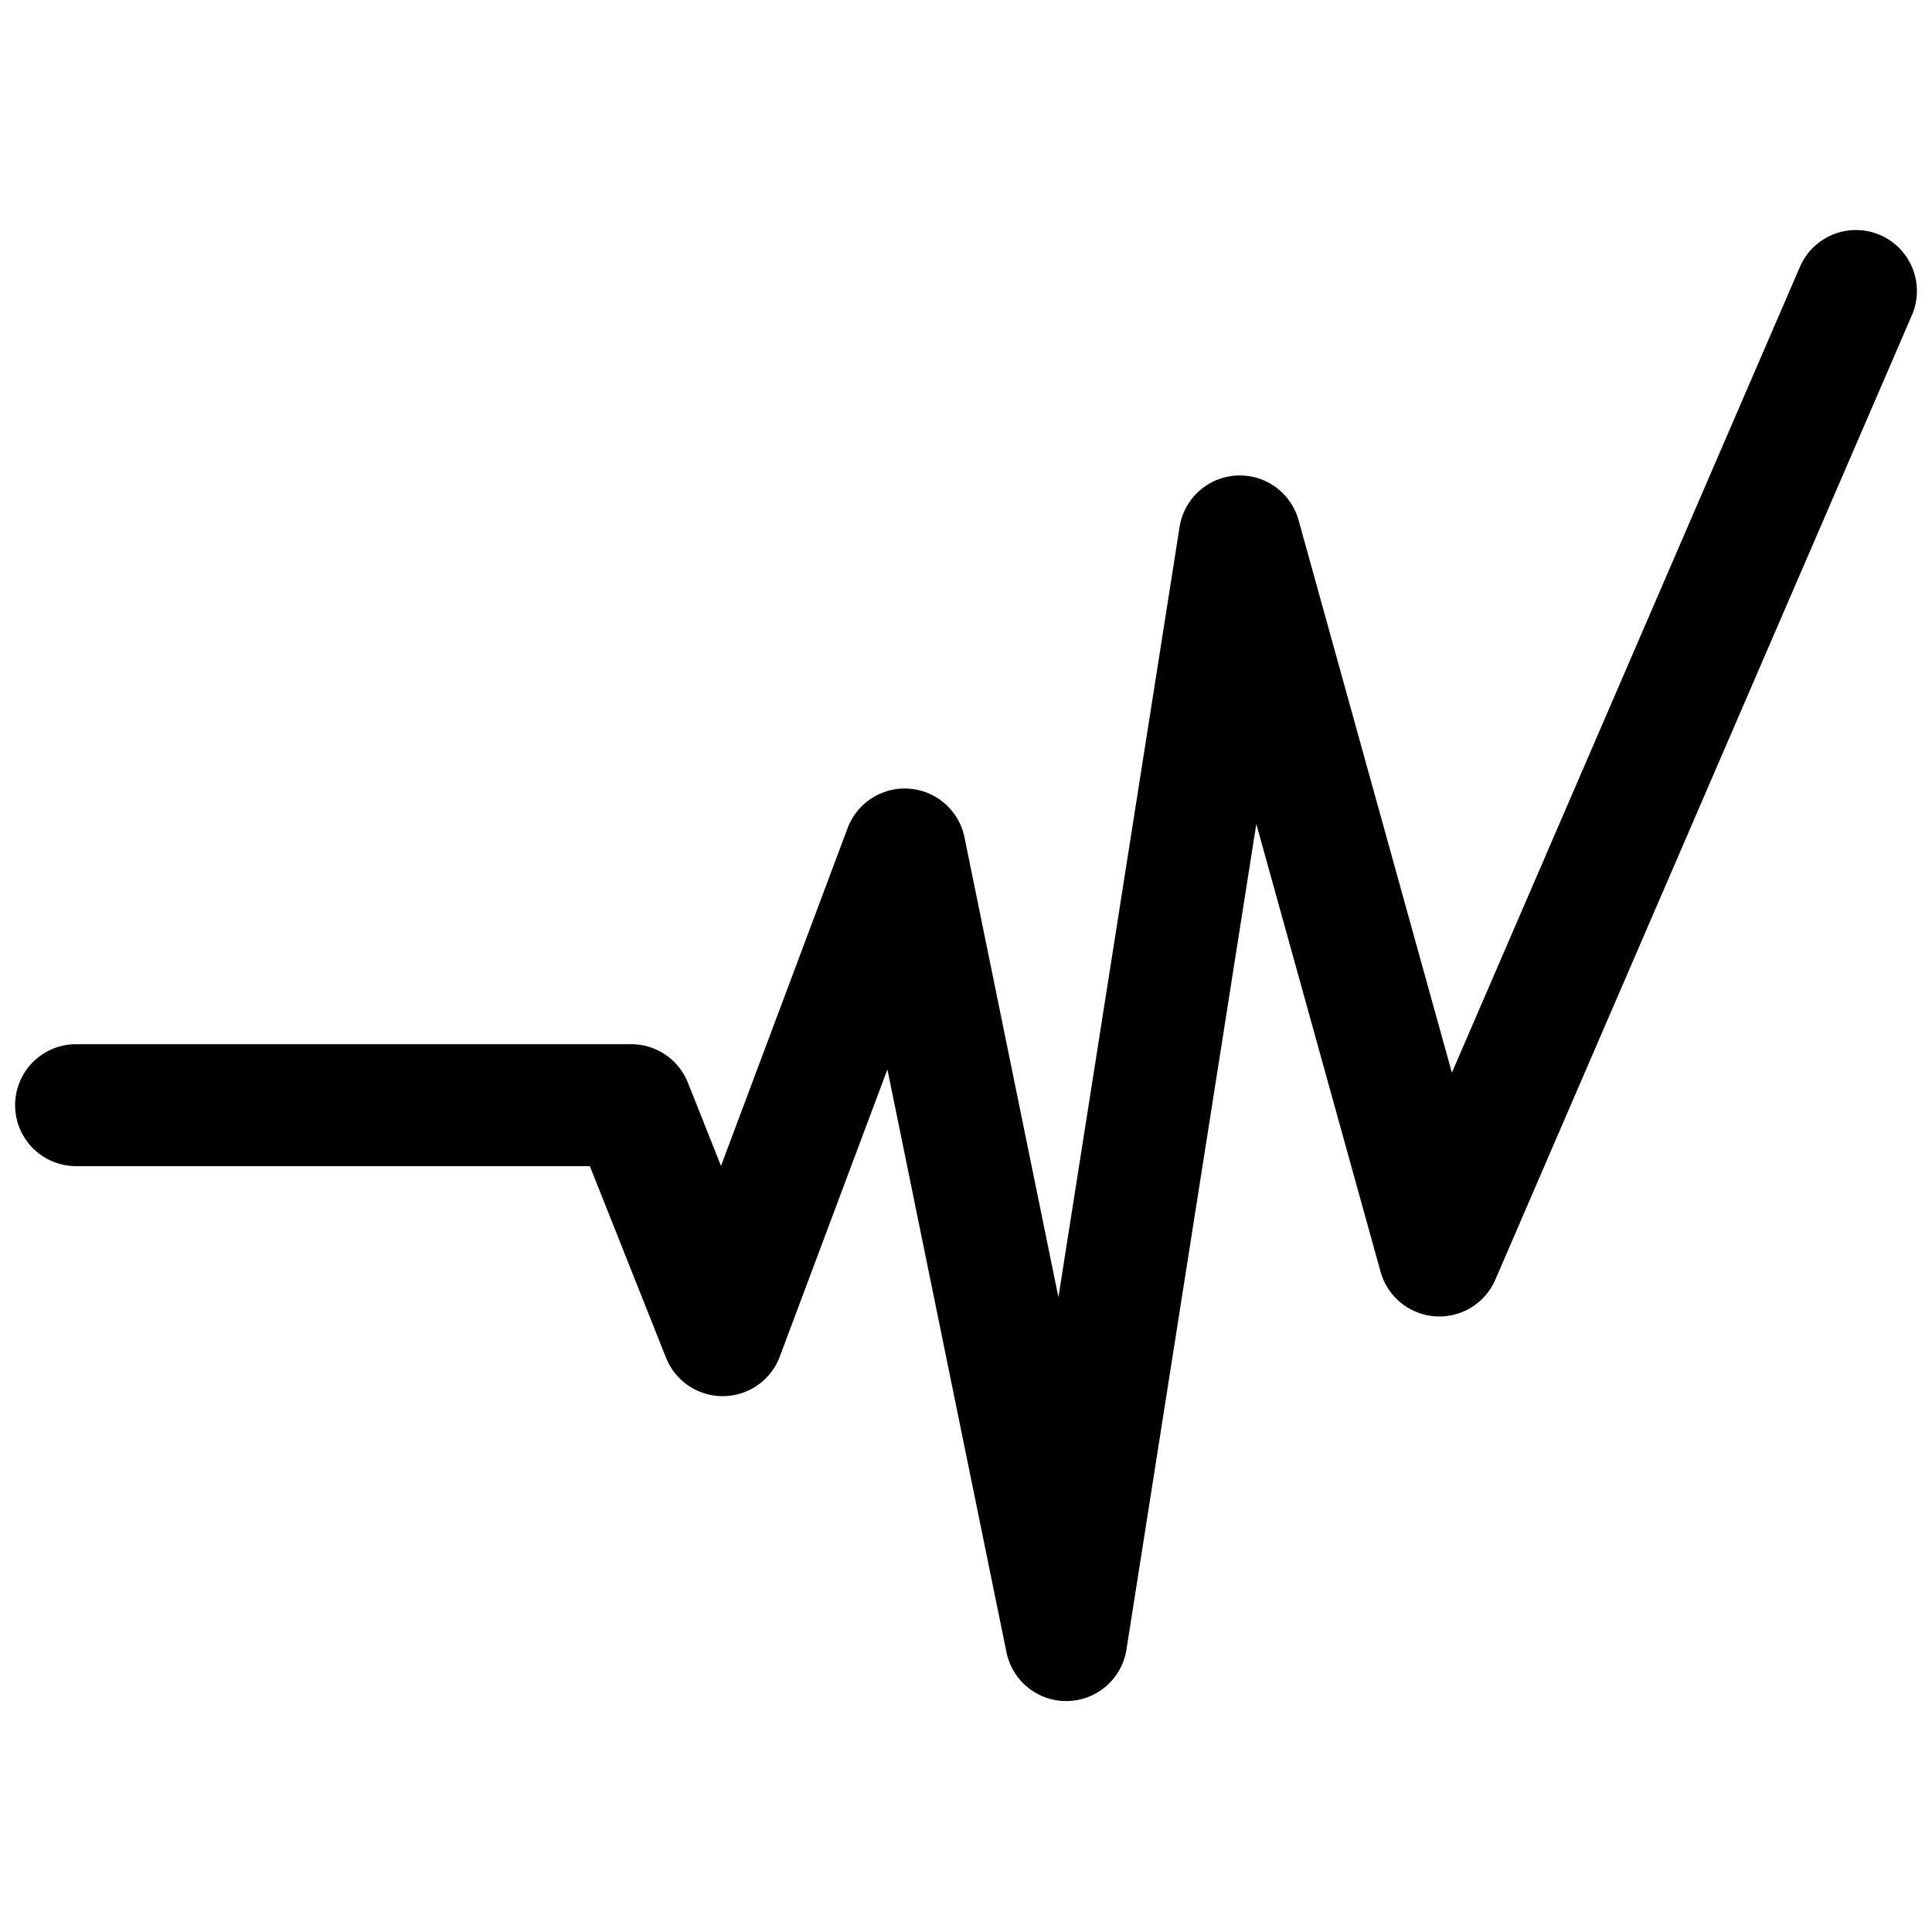 <svg id="Ebene_1" data-name="Ebene 1" xmlns="http://www.w3.org/2000/svg" viewBox="0 0 64 64"><defs><style>.cls-1{fill:none;stroke:#000;stroke-linecap:round;stroke-linejoin:round;stroke-width:4.04px;}</style></defs><polyline class="cls-1" points="2.52 36.61 20.91 36.61 23.94 44.23 29.97 28.14 35.32 54.33 41.07 17.77 47.68 41.59 61.48 9.64"/></svg>
